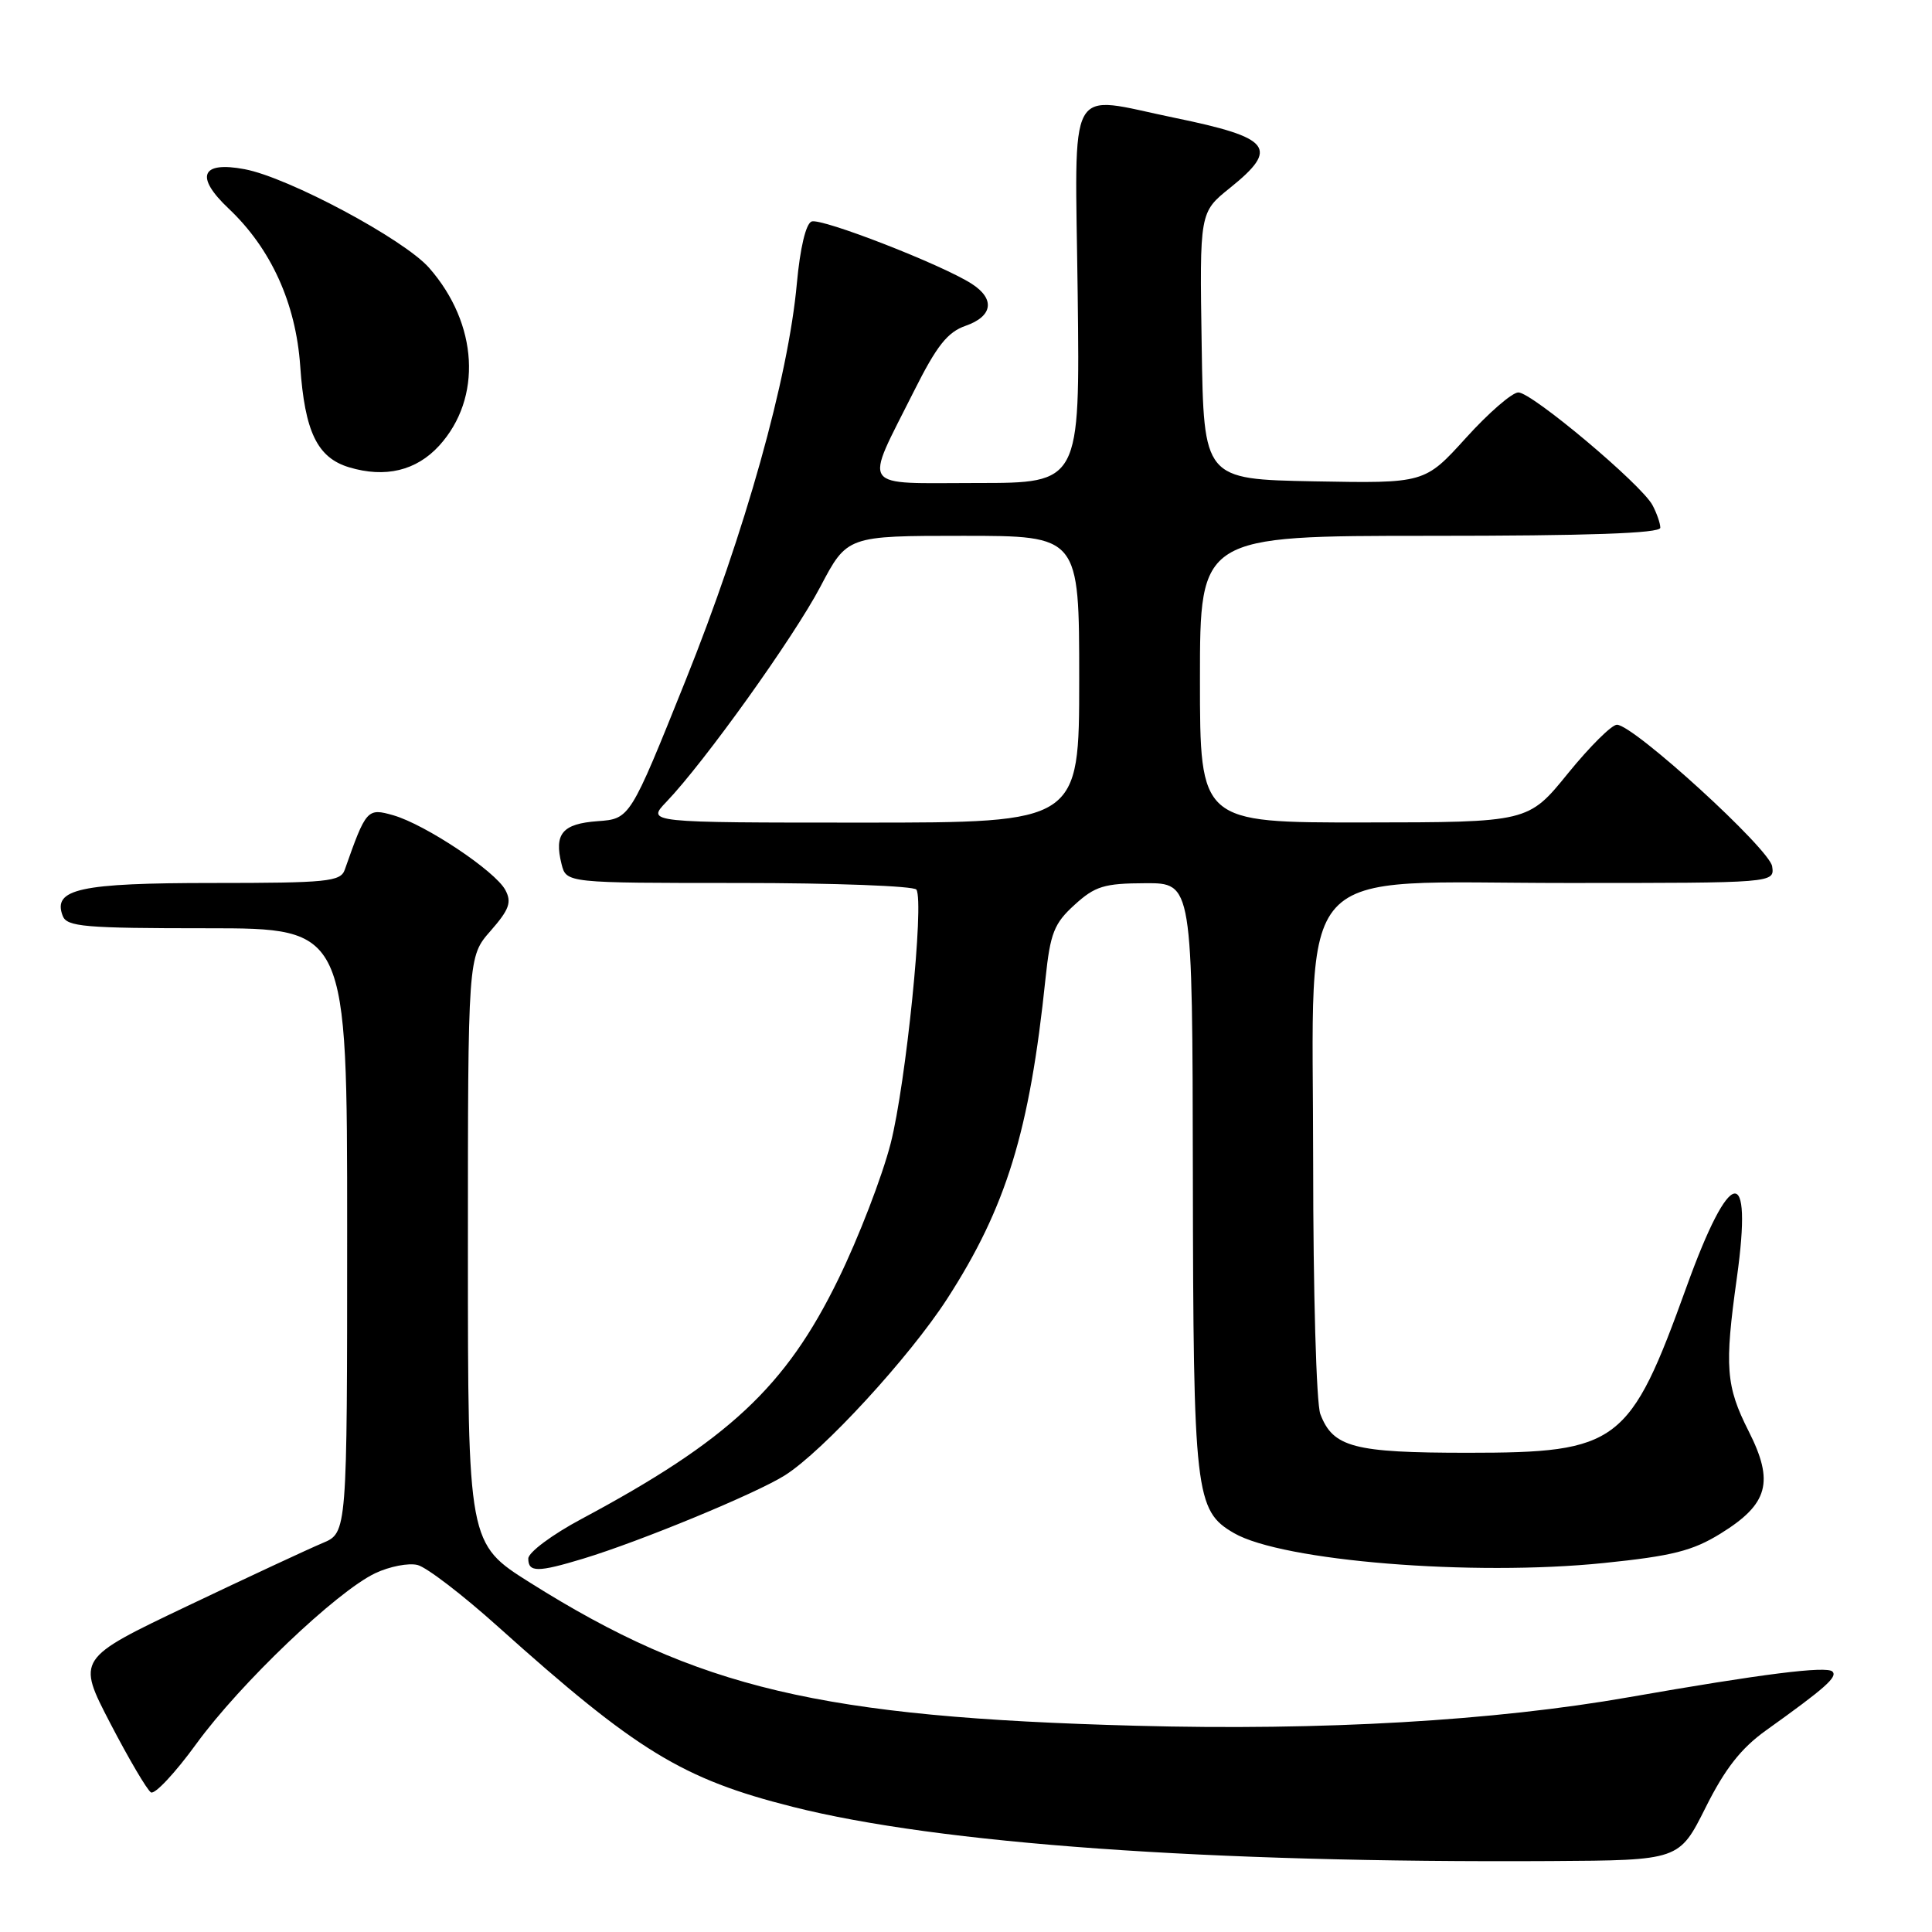 <?xml version="1.0" encoding="UTF-8" standalone="no"?>
<!DOCTYPE svg PUBLIC "-//W3C//DTD SVG 1.1//EN" "http://www.w3.org/Graphics/SVG/1.1/DTD/svg11.dtd" >
<svg xmlns="http://www.w3.org/2000/svg" xmlns:xlink="http://www.w3.org/1999/xlink" version="1.1" viewBox="0 0 256 256">
 <g >
 <path fill="currentColor"
d=" M 226.00 239.51 C 228.56 234.38 230.70 231.65 234.00 229.29 C 241.86 223.67 243.52 222.20 242.81 221.49 C 242.05 220.72 233.47 221.80 215.89 224.88 C 198.01 228.02 175.25 229.34 150.50 228.67 C 108.74 227.55 92.51 223.72 70.25 209.72 C 62.00 204.53 62.00 204.53 62.00 165.65 C 62.00 126.76 62.00 126.76 65.01 123.34 C 67.48 120.52 67.83 119.55 66.96 117.93 C 65.62 115.42 56.38 109.26 52.12 108.03 C 48.66 107.04 48.51 107.22 45.68 115.25 C 45.13 116.82 43.36 117.00 28.22 117.00 C 10.54 117.00 6.94 117.79 8.31 121.36 C 8.86 122.80 11.19 123.00 27.47 123.00 C 46.00 123.00 46.00 123.00 46.00 163.05 C 46.00 203.10 46.00 203.10 42.75 204.46 C 40.96 205.21 32.90 208.96 24.84 212.80 C 10.17 219.79 10.17 219.79 14.62 228.36 C 17.07 233.07 19.49 237.18 20.00 237.50 C 20.51 237.81 23.22 234.92 26.02 231.06 C 31.84 223.06 44.60 210.89 49.72 208.46 C 51.62 207.56 54.14 207.07 55.33 207.37 C 56.53 207.67 61.33 211.35 66.00 215.55 C 84.36 232.02 90.40 235.72 105.02 239.41 C 124.39 244.31 160.08 246.86 205.50 246.60 C 222.50 246.50 222.50 246.50 226.00 239.51 Z  M 77.28 206.53 C 84.89 204.22 100.18 197.90 104.00 195.49 C 109.03 192.32 120.49 179.85 125.49 172.12 C 133.34 159.97 136.43 149.93 138.54 129.62 C 139.17 123.65 139.67 122.36 142.38 119.90 C 145.10 117.42 146.30 117.05 151.75 117.03 C 158.00 117.00 158.00 117.00 158.06 155.75 C 158.12 197.99 158.37 200.16 163.50 203.14 C 169.90 206.85 195.08 208.89 212.49 207.11 C 221.58 206.18 224.27 205.50 227.98 203.21 C 234.32 199.29 235.12 196.38 231.70 189.63 C 228.69 183.68 228.49 181.13 230.14 169.34 C 232.29 153.97 229.25 154.50 223.48 170.50 C 215.95 191.37 214.47 192.50 194.50 192.50 C 179.36 192.50 176.63 191.78 174.95 187.37 C 174.42 185.98 174.00 171.13 174.00 154.01 C 174.00 113.42 170.75 117.00 207.65 117.00 C 235.14 117.00 235.14 117.00 234.82 114.80 C 234.49 112.50 216.51 96.09 214.26 96.03 C 213.58 96.01 210.65 98.92 207.76 102.48 C 202.50 108.96 202.50 108.96 180.75 108.98 C 159.00 109.00 159.00 109.00 159.00 90.00 C 159.00 71.00 159.00 71.00 189.50 71.00 C 210.42 71.00 220.00 70.67 220.00 69.93 C 220.00 69.35 219.53 68.00 218.96 66.93 C 217.49 64.18 202.99 52.00 201.19 52.00 C 200.37 52.00 197.24 54.71 194.24 58.03 C 188.78 64.05 188.78 64.05 174.14 63.78 C 159.50 63.50 159.50 63.50 159.23 45.82 C 158.95 28.13 158.95 28.13 162.98 24.90 C 169.55 19.61 168.48 18.25 155.64 15.61 C 141.13 12.63 142.45 10.23 142.80 39.00 C 143.10 64.00 143.10 64.00 129.48 64.00 C 113.68 64.00 114.45 65.12 121.09 51.86 C 124.12 45.81 125.54 44.01 127.95 43.17 C 131.56 41.91 131.88 39.61 128.75 37.60 C 124.80 35.06 108.84 28.85 107.54 29.35 C 106.78 29.64 106.02 32.86 105.59 37.53 C 104.46 50.07 98.72 70.56 90.83 90.19 C 83.48 108.50 83.48 108.50 79.19 108.81 C 74.51 109.15 73.40 110.48 74.41 114.50 C 75.04 117.00 75.04 117.00 97.96 117.00 C 110.57 117.00 121.13 117.40 121.43 117.88 C 122.48 119.58 120.04 143.59 118.02 151.50 C 116.89 155.90 113.77 164.00 111.08 169.50 C 104.13 183.76 96.53 190.85 77.05 201.27 C 73.17 203.34 70.00 205.70 70.00 206.52 C 70.00 208.36 71.24 208.36 77.28 206.53 Z  M 58.19 59.06 C 63.93 52.76 63.37 42.91 56.86 35.49 C 53.53 31.70 38.20 23.50 32.41 22.42 C 26.64 21.33 25.80 23.39 30.29 27.63 C 35.91 32.93 39.20 40.18 39.78 48.50 C 40.38 57.21 42.04 60.65 46.26 61.92 C 51.06 63.36 55.16 62.37 58.19 59.06 Z  M 88.30 106.25 C 93.33 101.00 105.17 84.46 108.70 77.75 C 112.25 71.00 112.25 71.00 127.62 71.00 C 143.00 71.00 143.00 71.00 143.00 90.00 C 143.00 109.00 143.00 109.00 114.33 109.00 C 85.67 109.00 85.67 109.00 88.30 106.25 Z "/>
</g>
</svg>